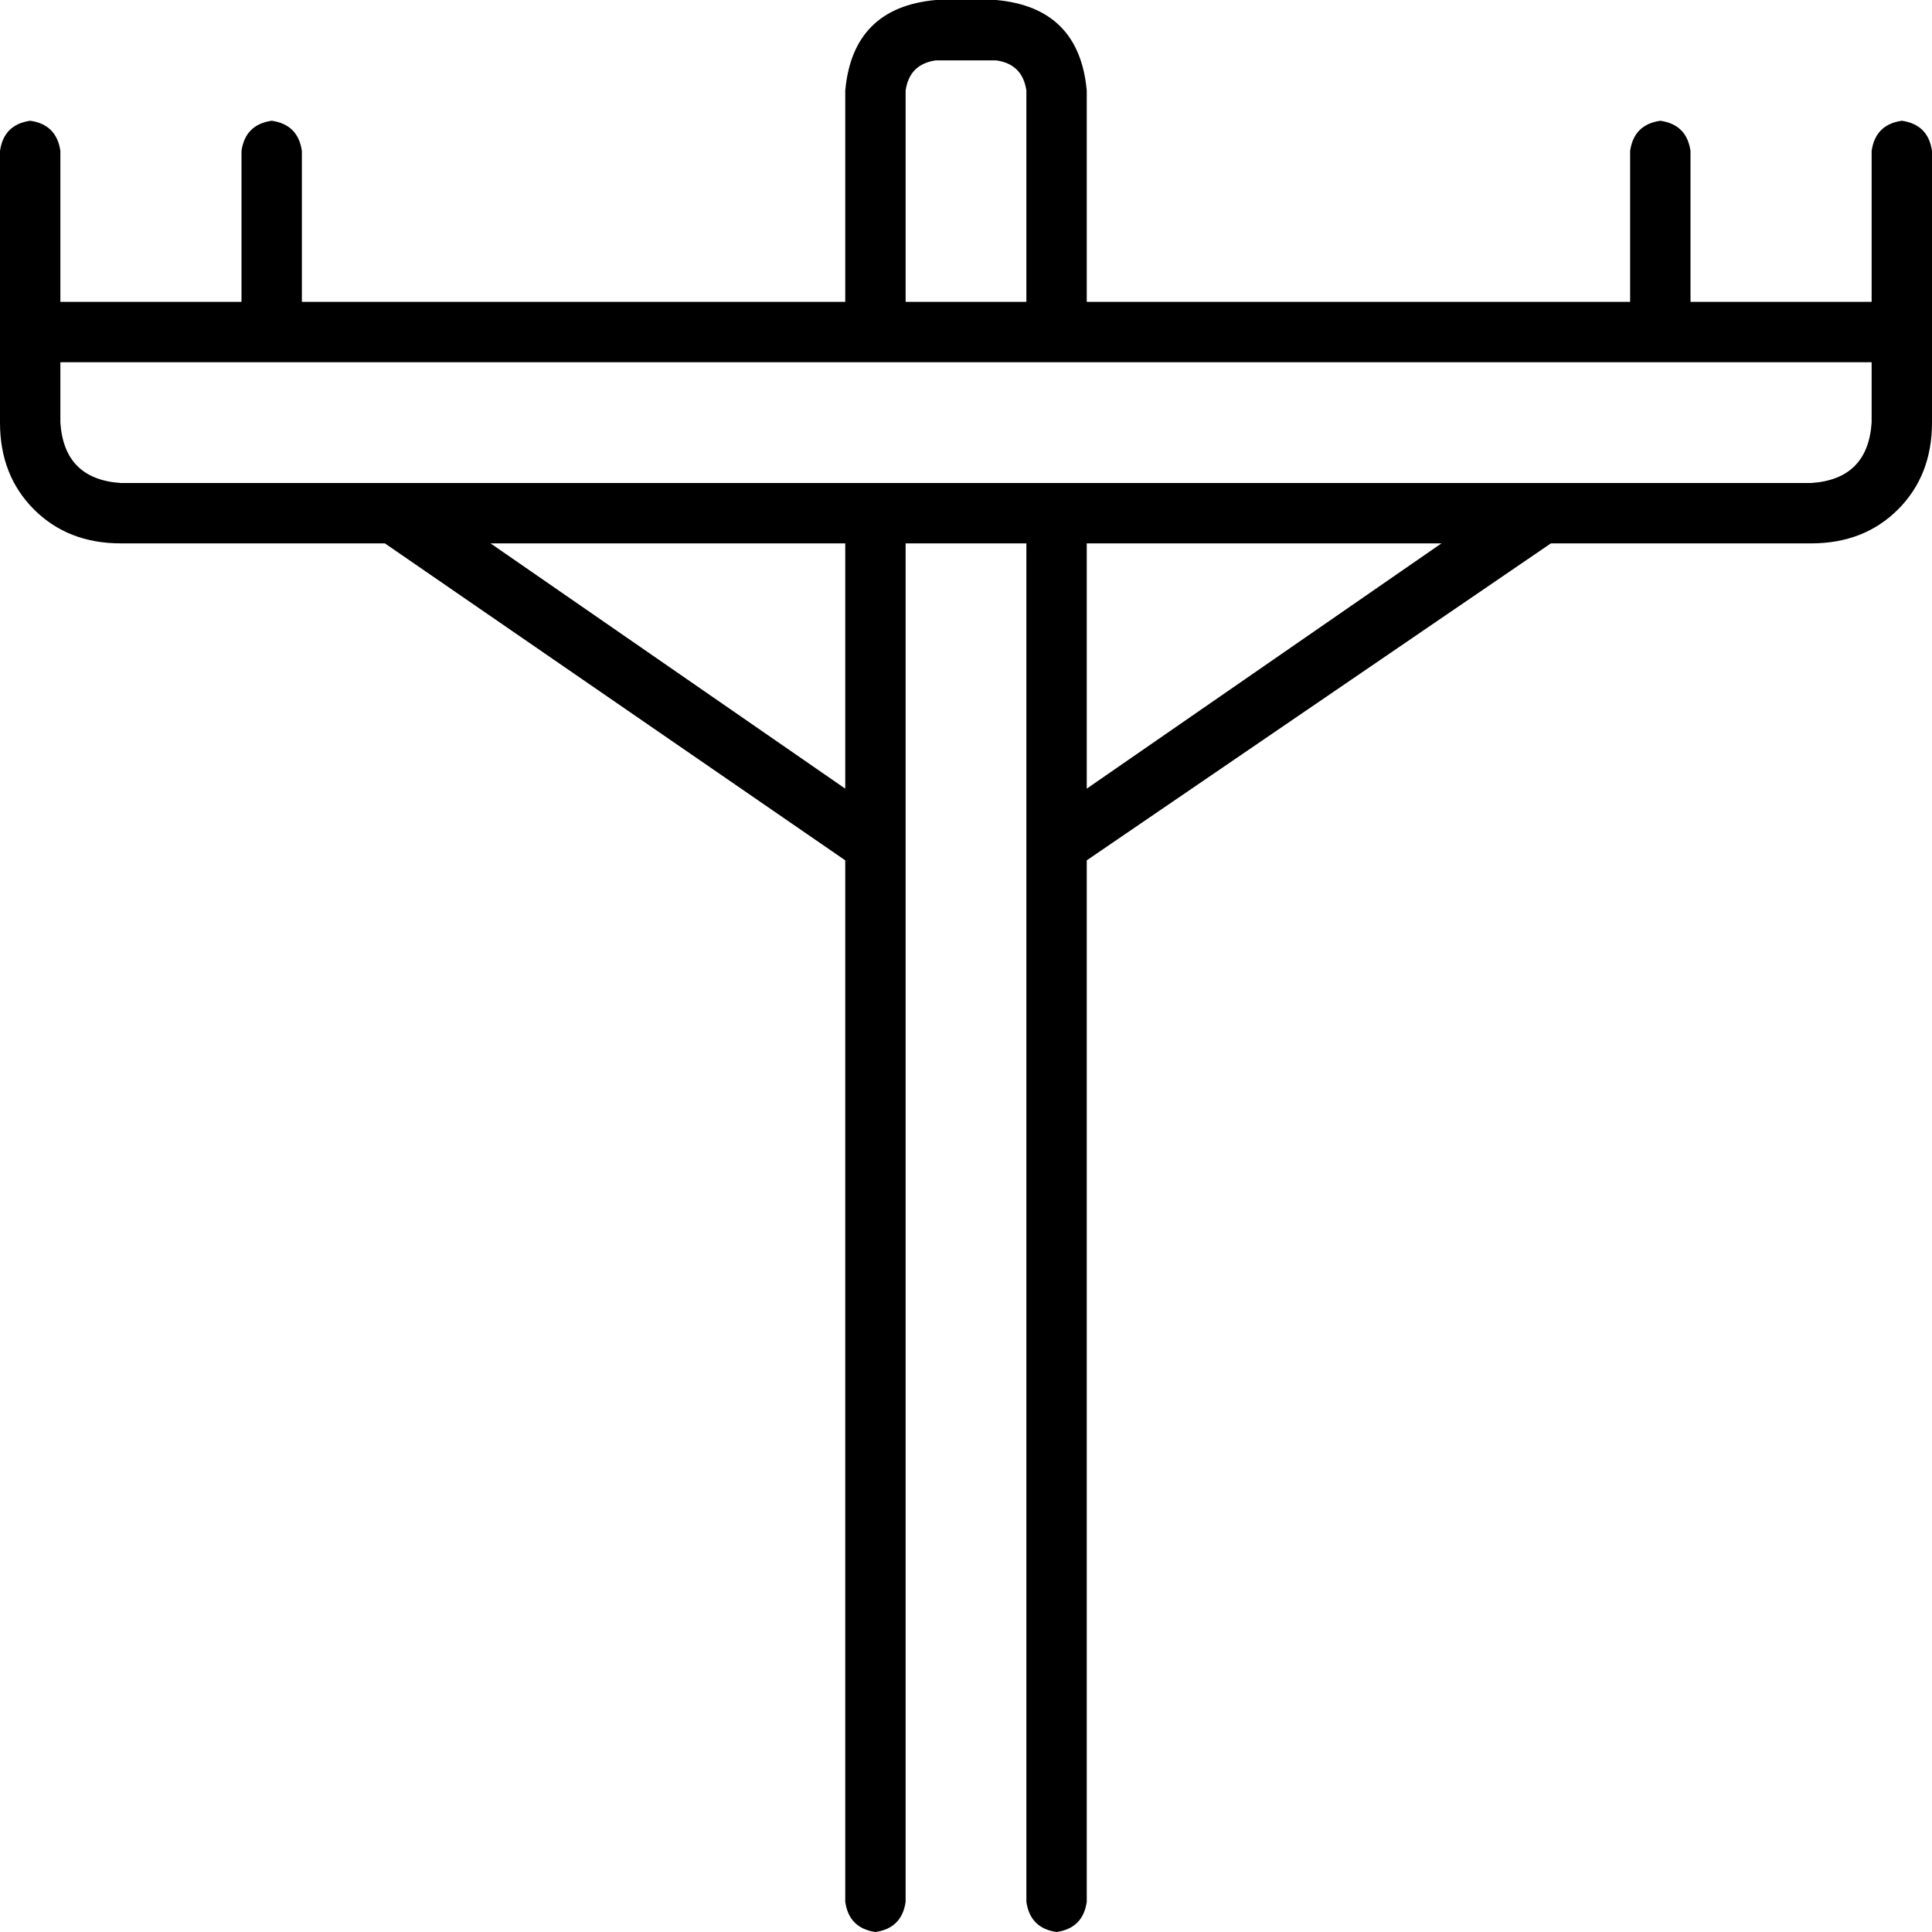 <svg xmlns="http://www.w3.org/2000/svg" viewBox="0 0 512 512">
  <path d="M 248 16 Q 241 17 240 24 L 240 80 L 240 80 L 272 80 L 272 80 L 272 24 L 272 24 Q 271 17 264 16 L 248 16 L 248 16 Z M 224 80 L 224 24 L 224 80 L 224 24 Q 226 2 248 0 L 264 0 L 264 0 Q 286 2 288 24 L 288 80 L 288 80 L 432 80 L 432 80 L 432 40 L 432 40 Q 433 33 440 32 Q 447 33 448 40 L 448 80 L 448 80 L 496 80 L 496 80 L 496 40 L 496 40 Q 497 33 504 32 Q 511 33 512 40 L 512 80 L 512 80 L 512 96 L 512 96 L 512 112 L 512 112 Q 512 126 503 135 Q 494 144 480 144 L 411 144 L 411 144 L 288 228 L 288 228 L 288 504 L 288 504 Q 287 511 280 512 Q 273 511 272 504 L 272 224 L 272 224 Q 272 224 272 224 Q 272 224 272 224 L 272 144 L 272 144 L 240 144 L 240 144 L 240 224 L 240 224 Q 240 224 240 224 Q 240 224 240 224 L 240 504 L 240 504 Q 239 511 232 512 Q 225 511 224 504 L 224 228 L 224 228 L 102 144 L 102 144 L 32 144 L 32 144 Q 18 144 9 135 Q 0 126 0 112 L 0 96 L 0 96 L 0 80 L 0 80 L 0 40 L 0 40 Q 1 33 8 32 Q 15 33 16 40 L 16 80 L 16 80 L 64 80 L 64 80 L 64 40 L 64 40 Q 65 33 72 32 Q 79 33 80 40 L 80 80 L 80 80 L 224 80 L 224 80 Z M 104 128 L 232 128 L 104 128 L 408 128 Q 408 128 408 128 Q 408 128 408 128 L 480 128 L 480 128 Q 495 127 496 112 L 496 96 L 496 96 L 288 96 L 16 96 L 16 112 L 16 112 Q 17 127 32 128 L 104 128 L 104 128 Q 104 128 104 128 Q 104 128 104 128 L 104 128 Z M 130 144 L 224 209 L 130 144 L 224 209 L 224 144 L 224 144 L 130 144 L 130 144 Z M 382 144 L 288 144 L 382 144 L 288 144 L 288 209 L 288 209 L 382 144 L 382 144 Z" />
</svg>